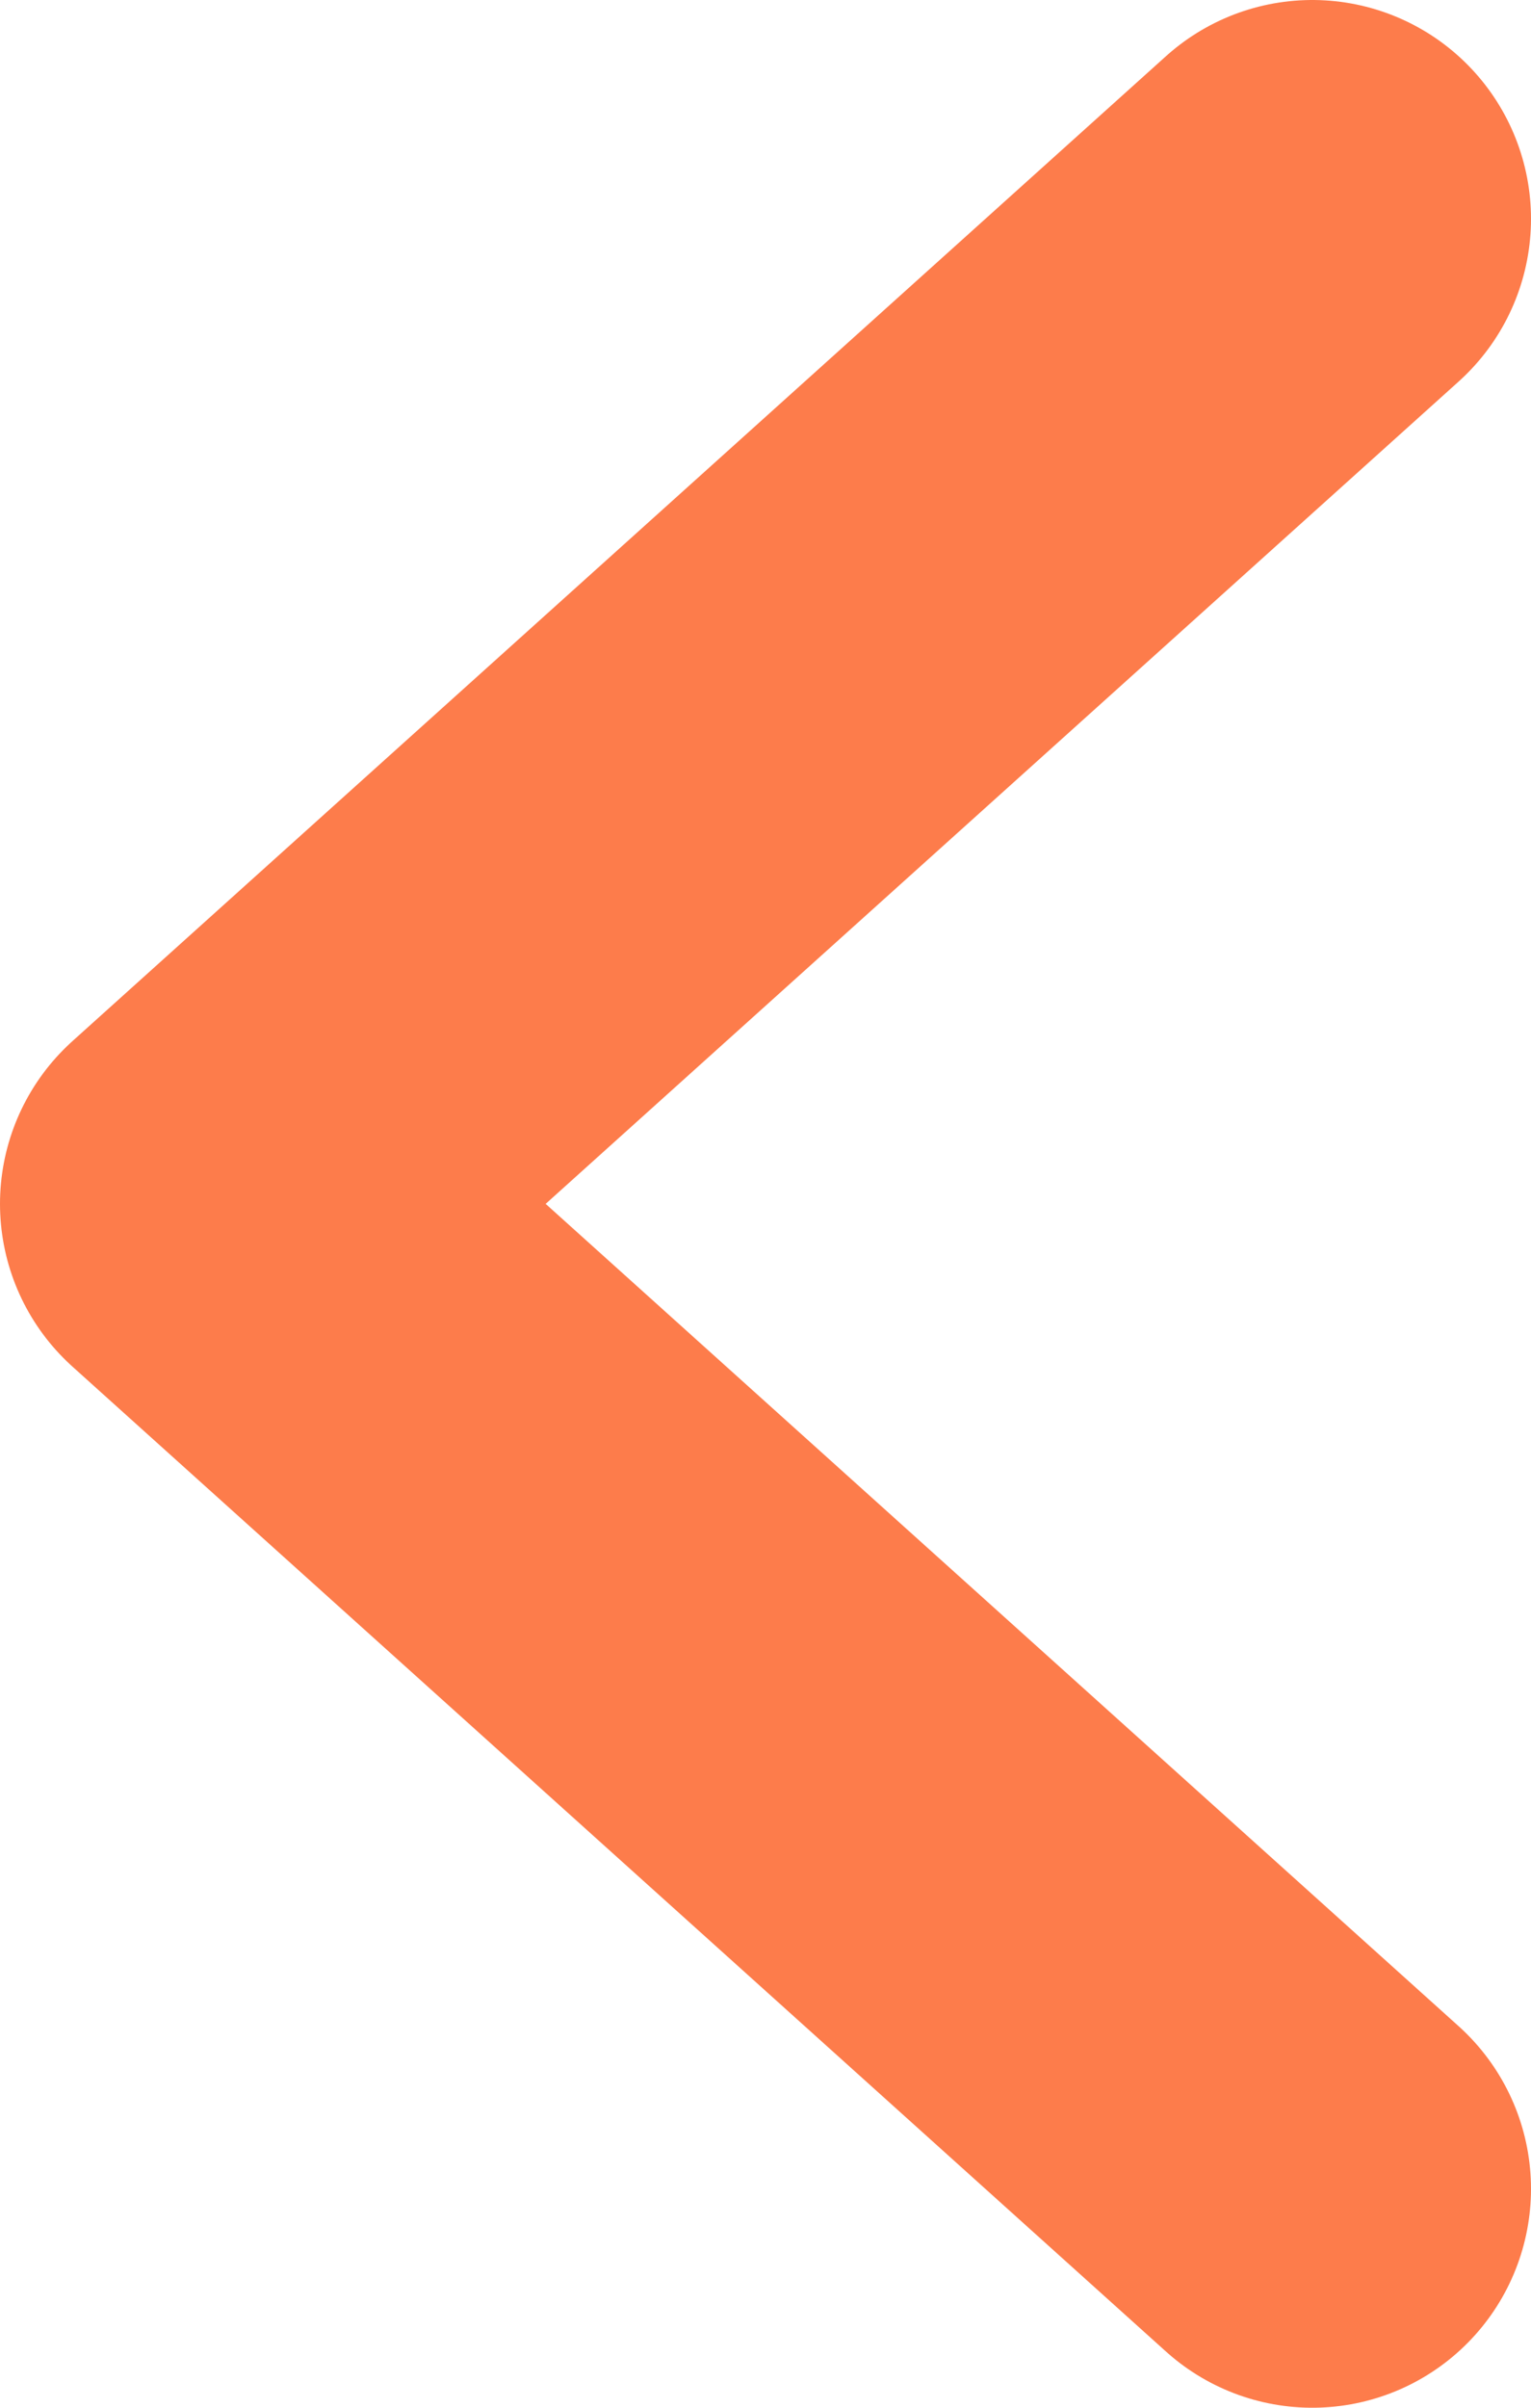 <svg width="14" height="22" viewBox="0 0 14 22" fill="none" xmlns="http://www.w3.org/2000/svg">
<path d="M12 2L2 11L12 20" stroke="#FD7C4B" stroke-width="4" stroke-linecap="round" stroke-linejoin="round"/>
</svg>
